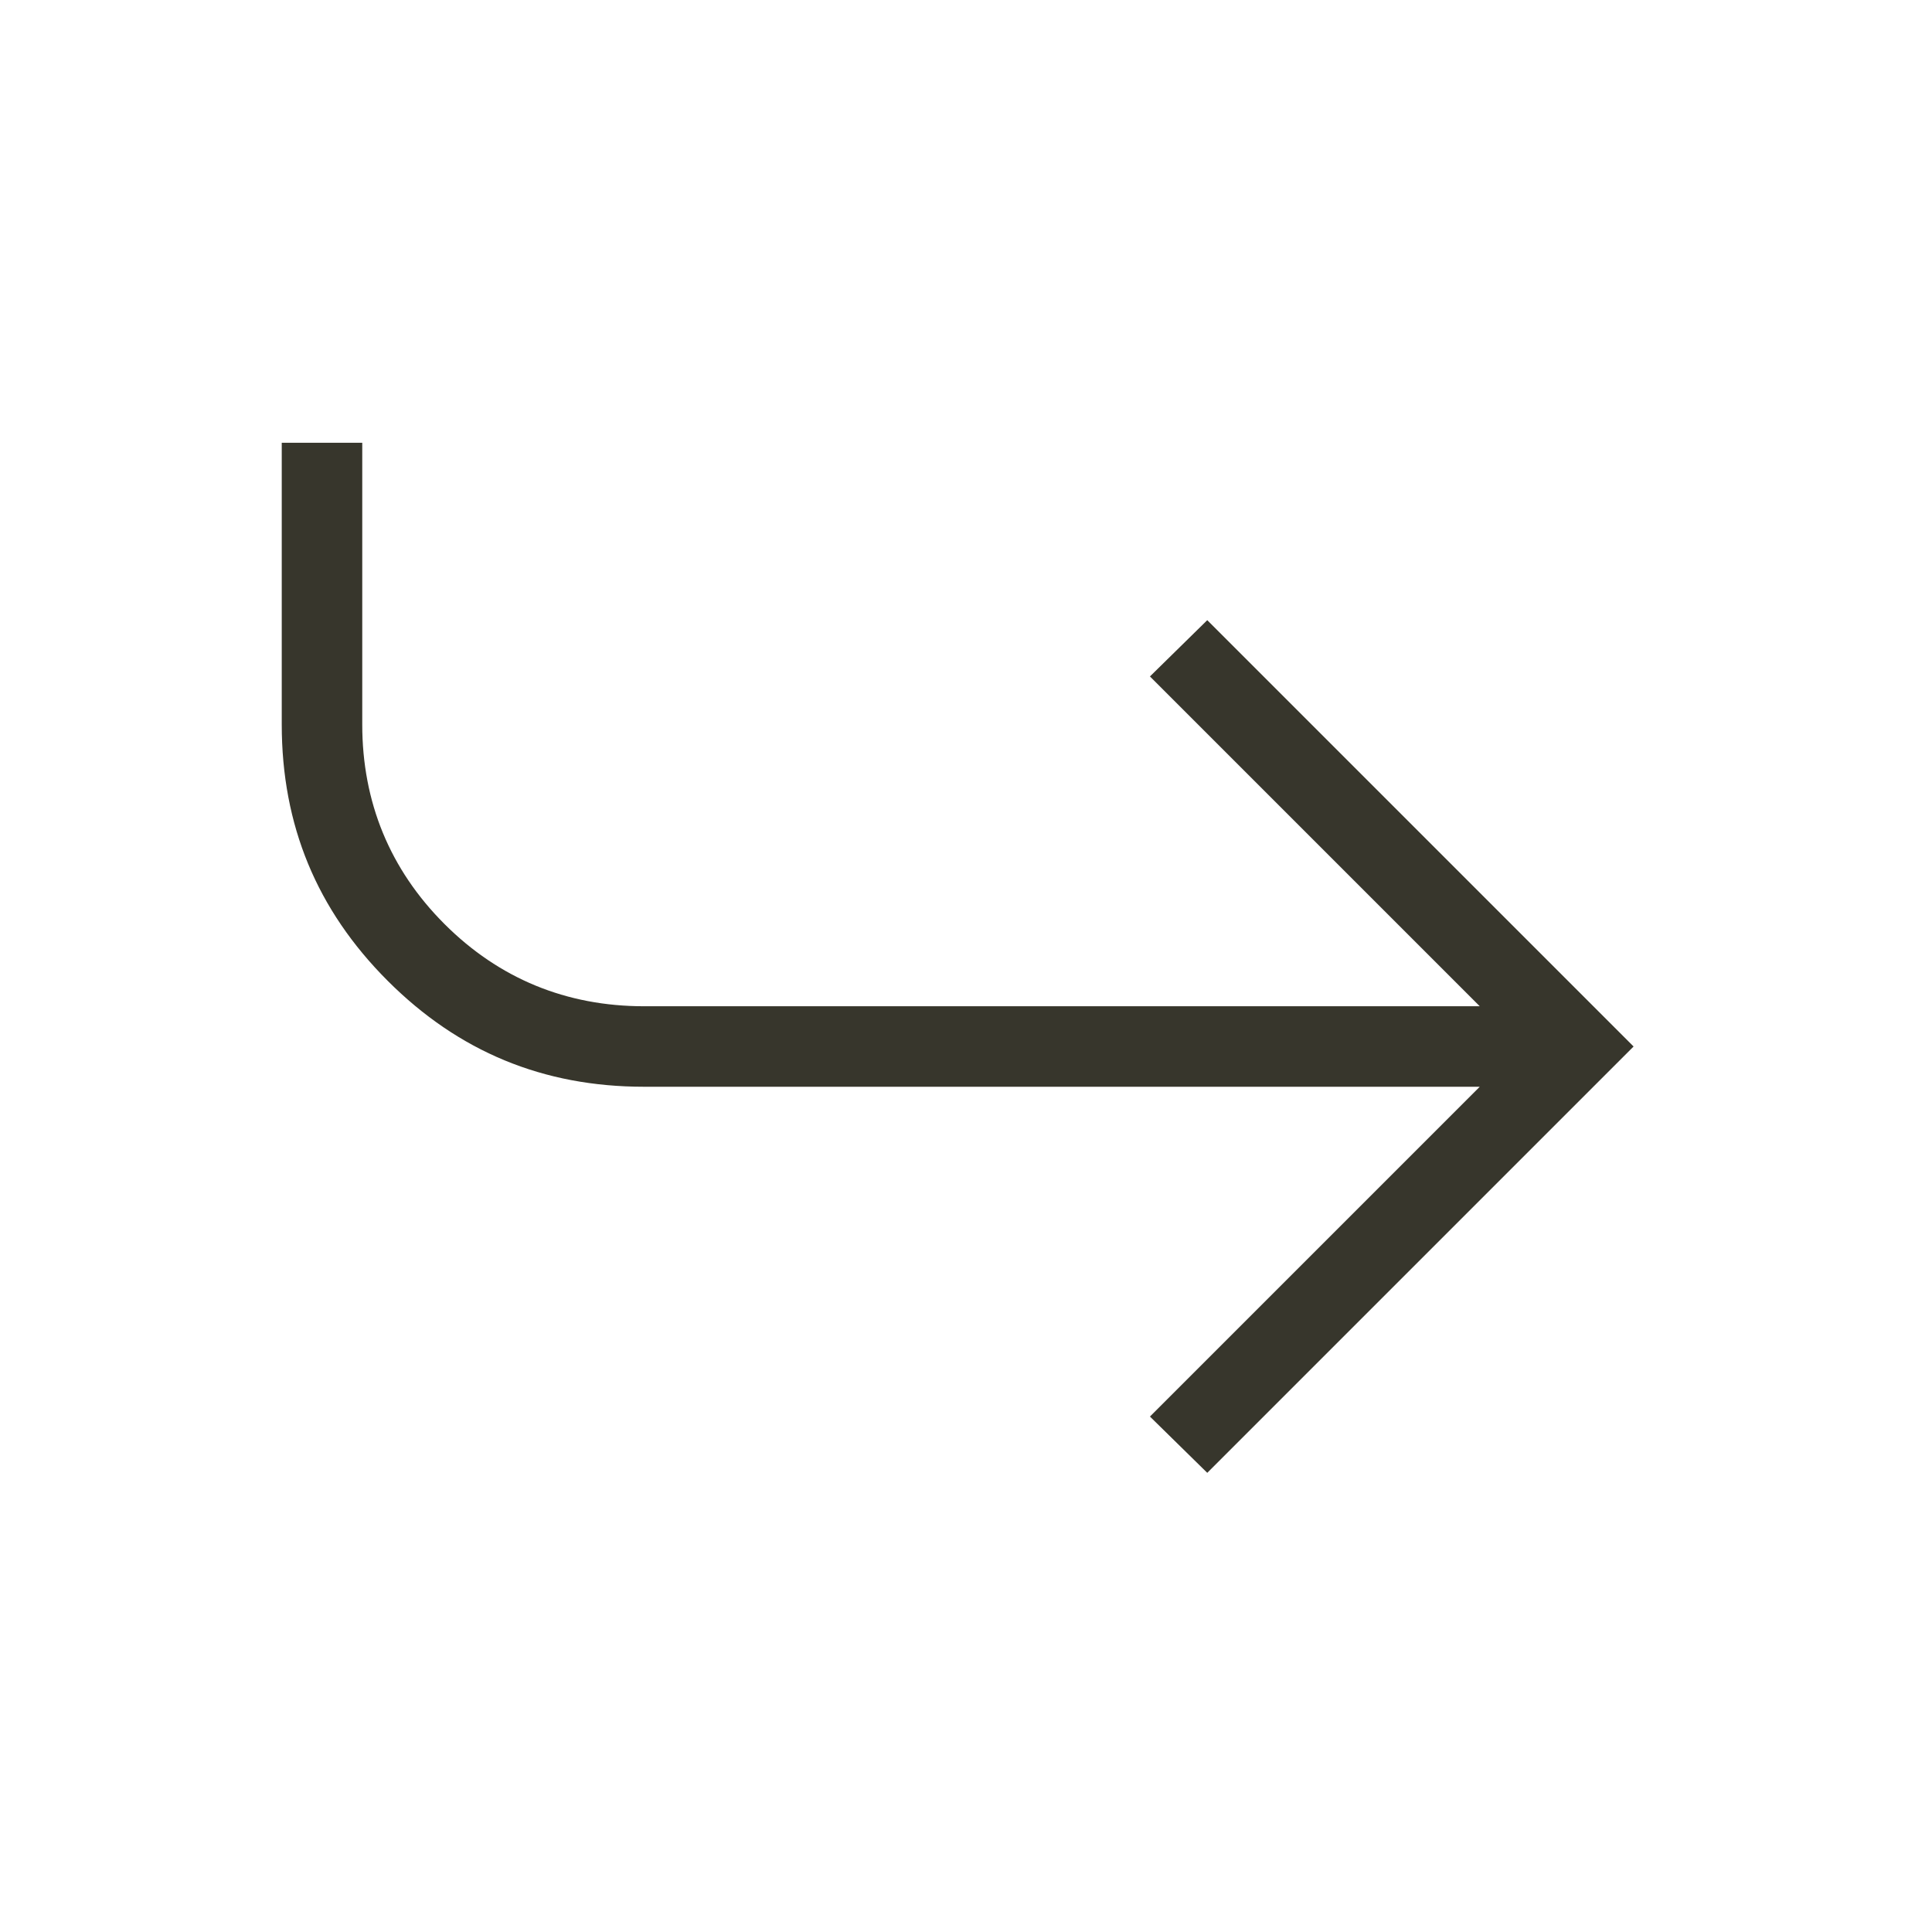 <svg width="48" height="48" viewBox="0 0 48 48" fill="none" xmlns="http://www.w3.org/2000/svg">
<path d="M36.764 25L28.57 16.806L29.994 15.408L40.586 26L29.994 36.592L28.57 35.194L36.764 27L16 27C13.498 27 11.394 26.13 9.632 24.368C7.87 22.606 7 20.502 7 18V11H9L9 18C9 19.929 9.687 21.601 11.043 22.957C12.399 24.313 14.071 25 16 25L36.764 25Z" fill="#37362C"/>
</svg>

